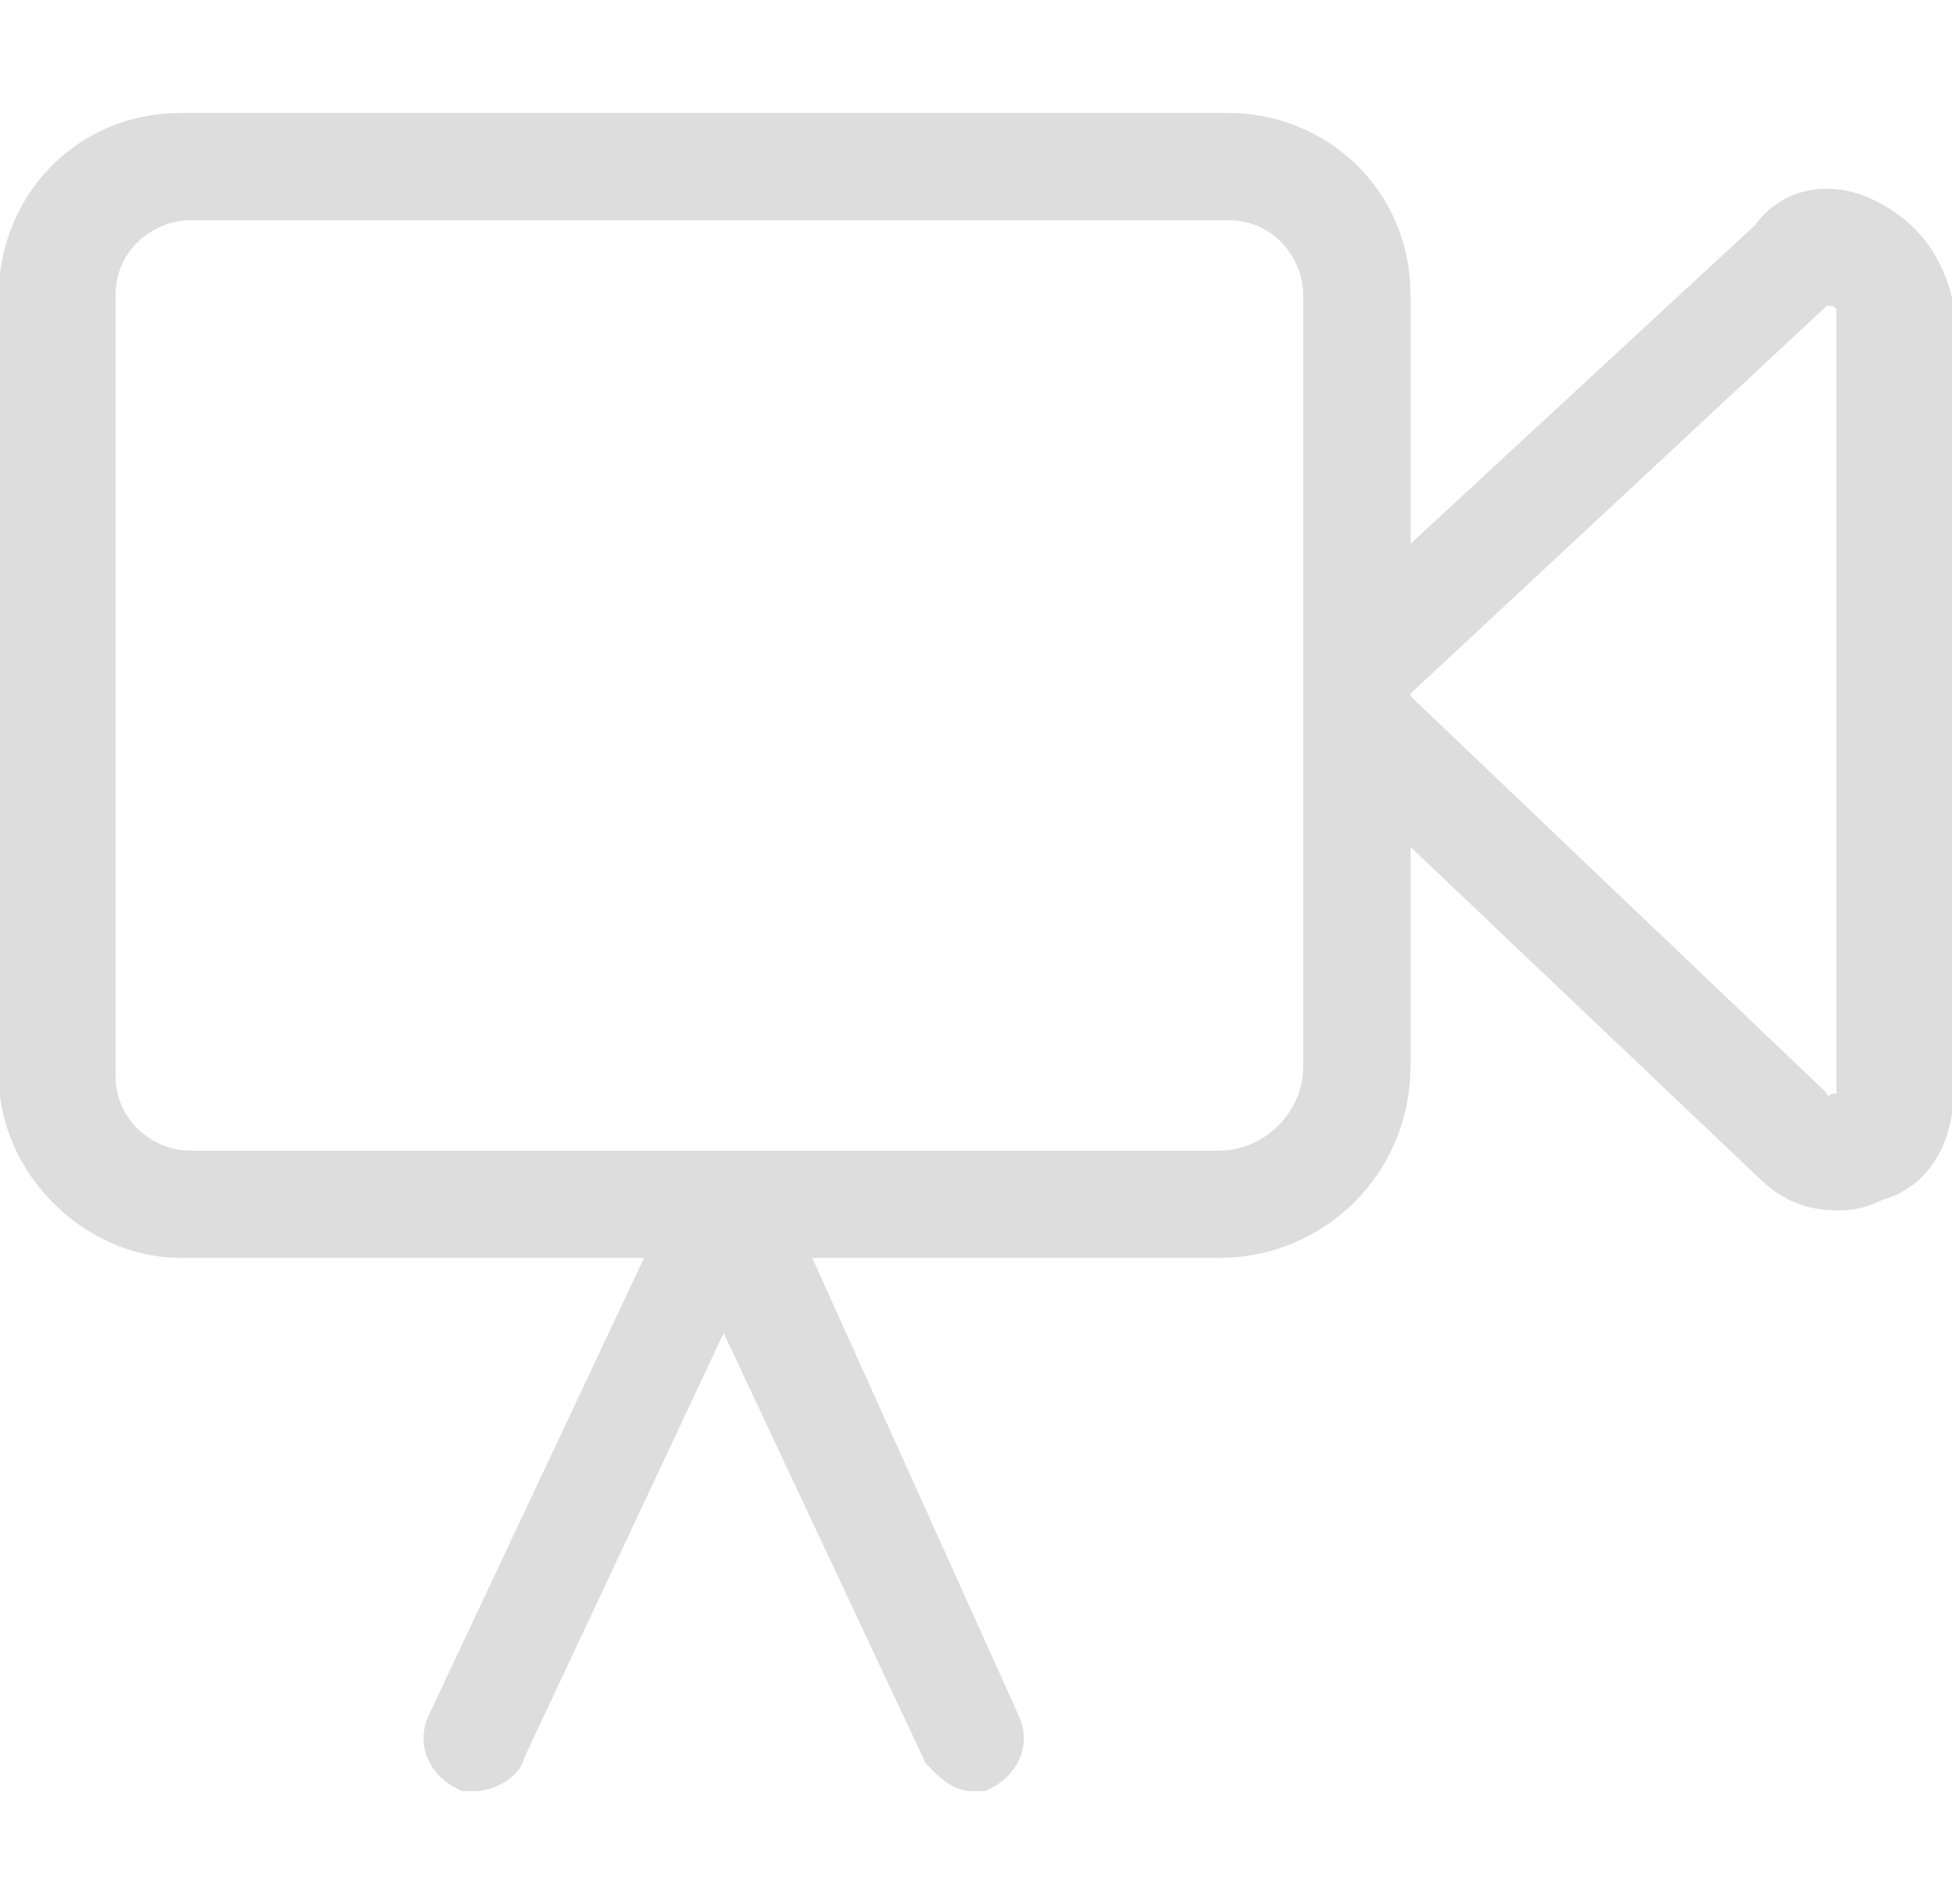 <?xml version="1.0" encoding="utf-8"?>
<!-- Generator: Adobe Illustrator 24.3.0, SVG Export Plug-In . SVG Version: 6.00 Build 0)  -->
<svg height="20px" version="1.1" id="Capa_1" xmlns="http://www.w3.org/2000/svg" xmlns:xlink="http://www.w3.org/1999/xlink" x="0px" y="0px"
	 viewBox="0 0 20.5 17.6" style="enable-background:new 0 0 20.5 17.6;" xml:space="preserve">
<style type="text/css">
	.st0{fill:#DDDDDD;stroke:#DDDDDD;stroke-width:0.427;stroke-miterlimit:1.403;}
</style>
<g>
	<path class="st0" d="M19.6,1.1c-0.4-0.2-0.8-0.1-1,0.2l-4,3.7V1.9c0-1-0.8-1.7-1.7-1.7h-11c-1,0-1.7,0.8-1.7,1.7v8.2
		c0,0.9,0.8,1.7,1.7,1.7h5.2l-2.4,5.1c-0.1,0.2,0,0.4,0.2,0.5H5c0.1,0,0.3-0.1,0.3-0.2l2.3-4.9l2.3,4.9c0.1,0.1,0.2,0.2,0.3,0.2h0.1
		c0.2-0.1,0.3-0.3,0.2-0.5l-2.3-5.1h4.6c1,0,1.8-0.8,1.8-1.8V7.2l4,3.8c0.2,0.2,0.4,0.3,0.7,0.3c0.1,0,0.2,0,0.4-0.1
		c0.4-0.1,0.6-0.5,0.6-0.9V2C20.2,1.6,20,1.3,19.6,1.1z M13.9,10c0,0.6-0.5,1.1-1.1,1.1H7.7l0,0l0,0l0,0H2c-0.5,0-1-0.4-1-1V1.9
		c0-0.6,0.5-1,1-1h10.9c0.6,0,1,0.5,1,1C13.9,1.9,13.9,10,13.9,10z M19.5,10.3c0,0.2-0.1,0.2-0.2,0.2c0,0-0.2,0.1-0.3-0.1l-4.3-4.1
		c-0.1-0.1-0.1-0.1-0.1-0.2s0-0.1,0.1-0.2l4.4-4.1h0.1h0.1c0,0,0.2,0.1,0.2,0.2V10.3z"/>
</g>
</svg>
